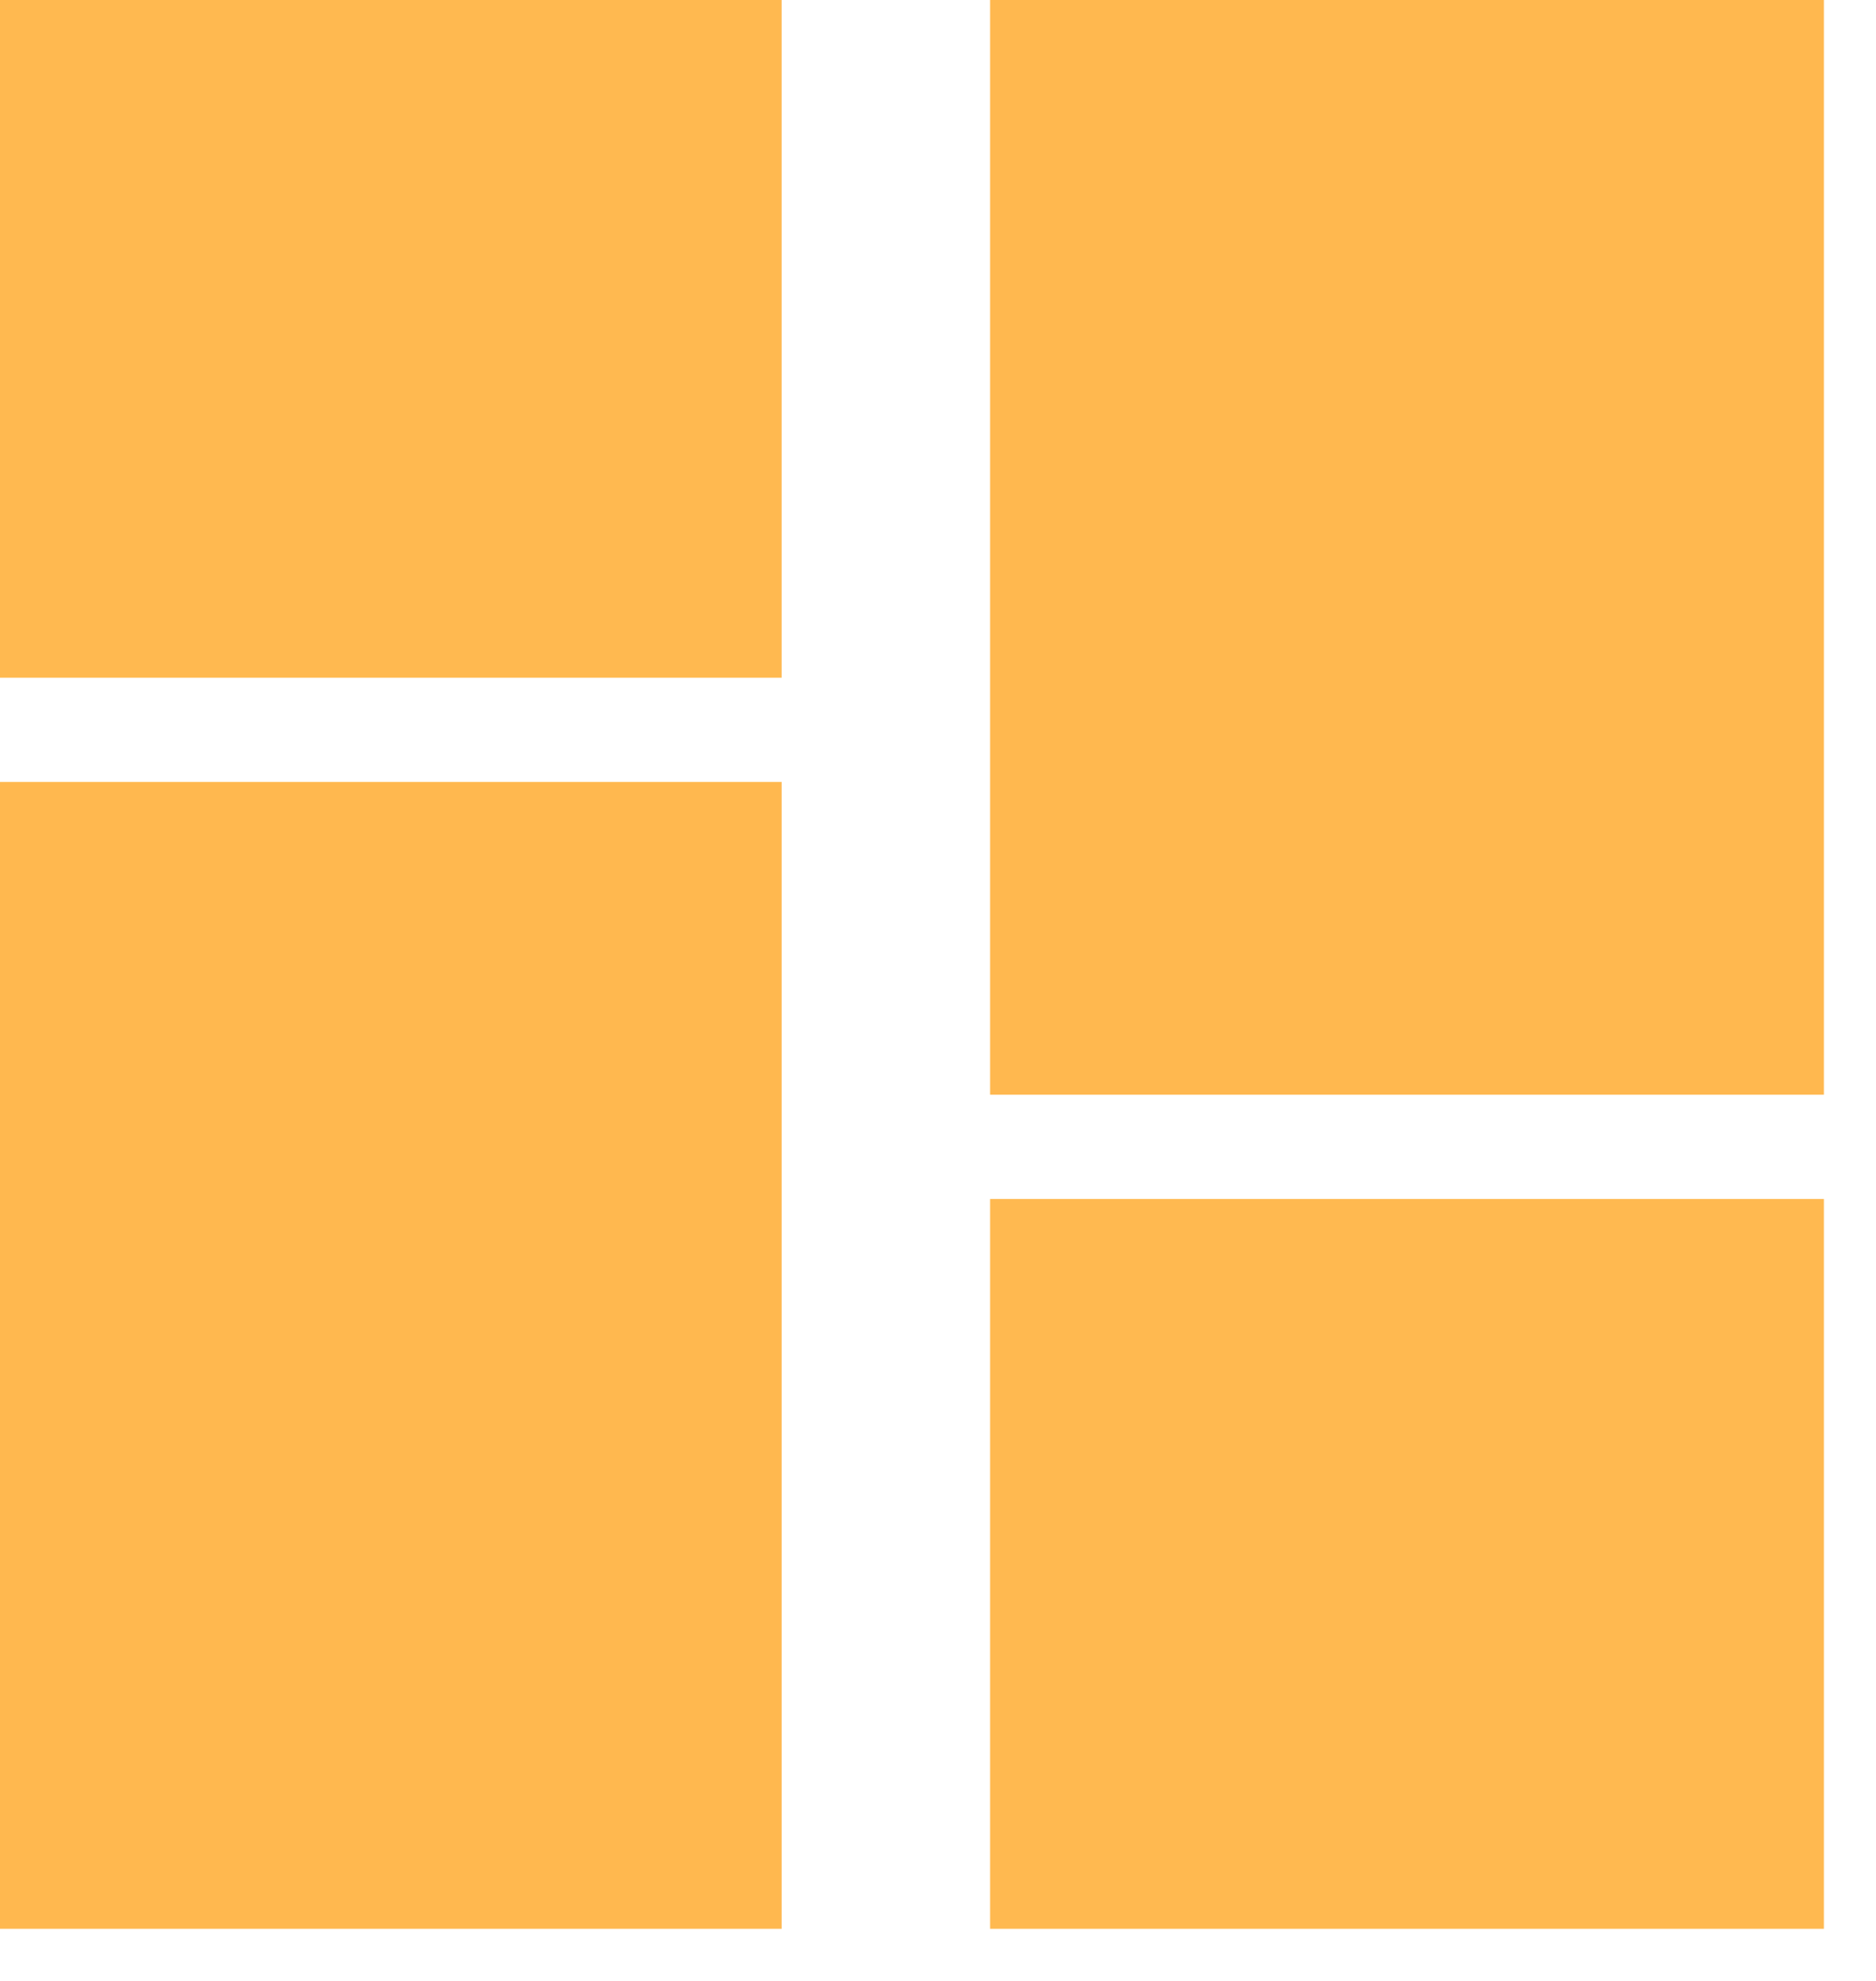 <?xml version="1.0" encoding="UTF-8"?>
<!DOCTYPE svg PUBLIC "-//W3C//DTD SVG 1.1//EN" "http://www.w3.org/Graphics/SVG/1.1/DTD/svg11.dtd">
<svg xmlns="http://www.w3.org/2000/svg" version="1.1" width="18px" height="19px" style="shape-rendering:geometricPrecision; text-rendering:geometricPrecision; image-rendering:optimizeQuality; fill-rule:evenodd; clip-rule:evenodd" xmlns:xlink="http://www.w3.org/1999/xlink">
<g><path style="opacity:0.982" fill="#ffb84e" d="M -0.5,-0.5 C 2.167,-0.5 4.833,-0.5 7.5,-0.5C 7.5,1.833 7.5,4.167 7.5,6.5C 4.833,6.5 2.167,6.5 -0.5,6.5C -0.5,4.167 -0.5,1.833 -0.5,-0.5 Z"/></g>
<g><path style="opacity:0.989" fill="#ffb84e" d="M 9.5,-0.5 C 12.167,-0.5 14.833,-0.5 17.5,-0.5C 17.5,3.167 17.5,6.833 17.5,10.5C 14.833,10.5 12.167,10.5 9.5,10.5C 9.5,6.833 9.5,3.167 9.5,-0.5 Z"/></g>
<g><path style="opacity:0.989" fill="#ffb84e" d="M -0.5,7.5 C 2.167,7.5 4.833,7.5 7.5,7.5C 7.5,11.167 7.5,14.833 7.5,18.5C 4.833,18.5 2.167,18.5 -0.5,18.5C -0.5,14.833 -0.5,11.167 -0.5,7.5 Z"/></g>
<g><path style="opacity:0.982" fill="#ffb84e" d="M 17.5,11.5 C 17.5,13.833 17.5,16.167 17.5,18.5C 14.833,18.5 12.167,18.5 9.5,18.5C 9.5,16.167 9.5,13.833 9.5,11.5C 12.167,11.5 14.833,11.5 17.5,11.5 Z"/></g>
</svg>
